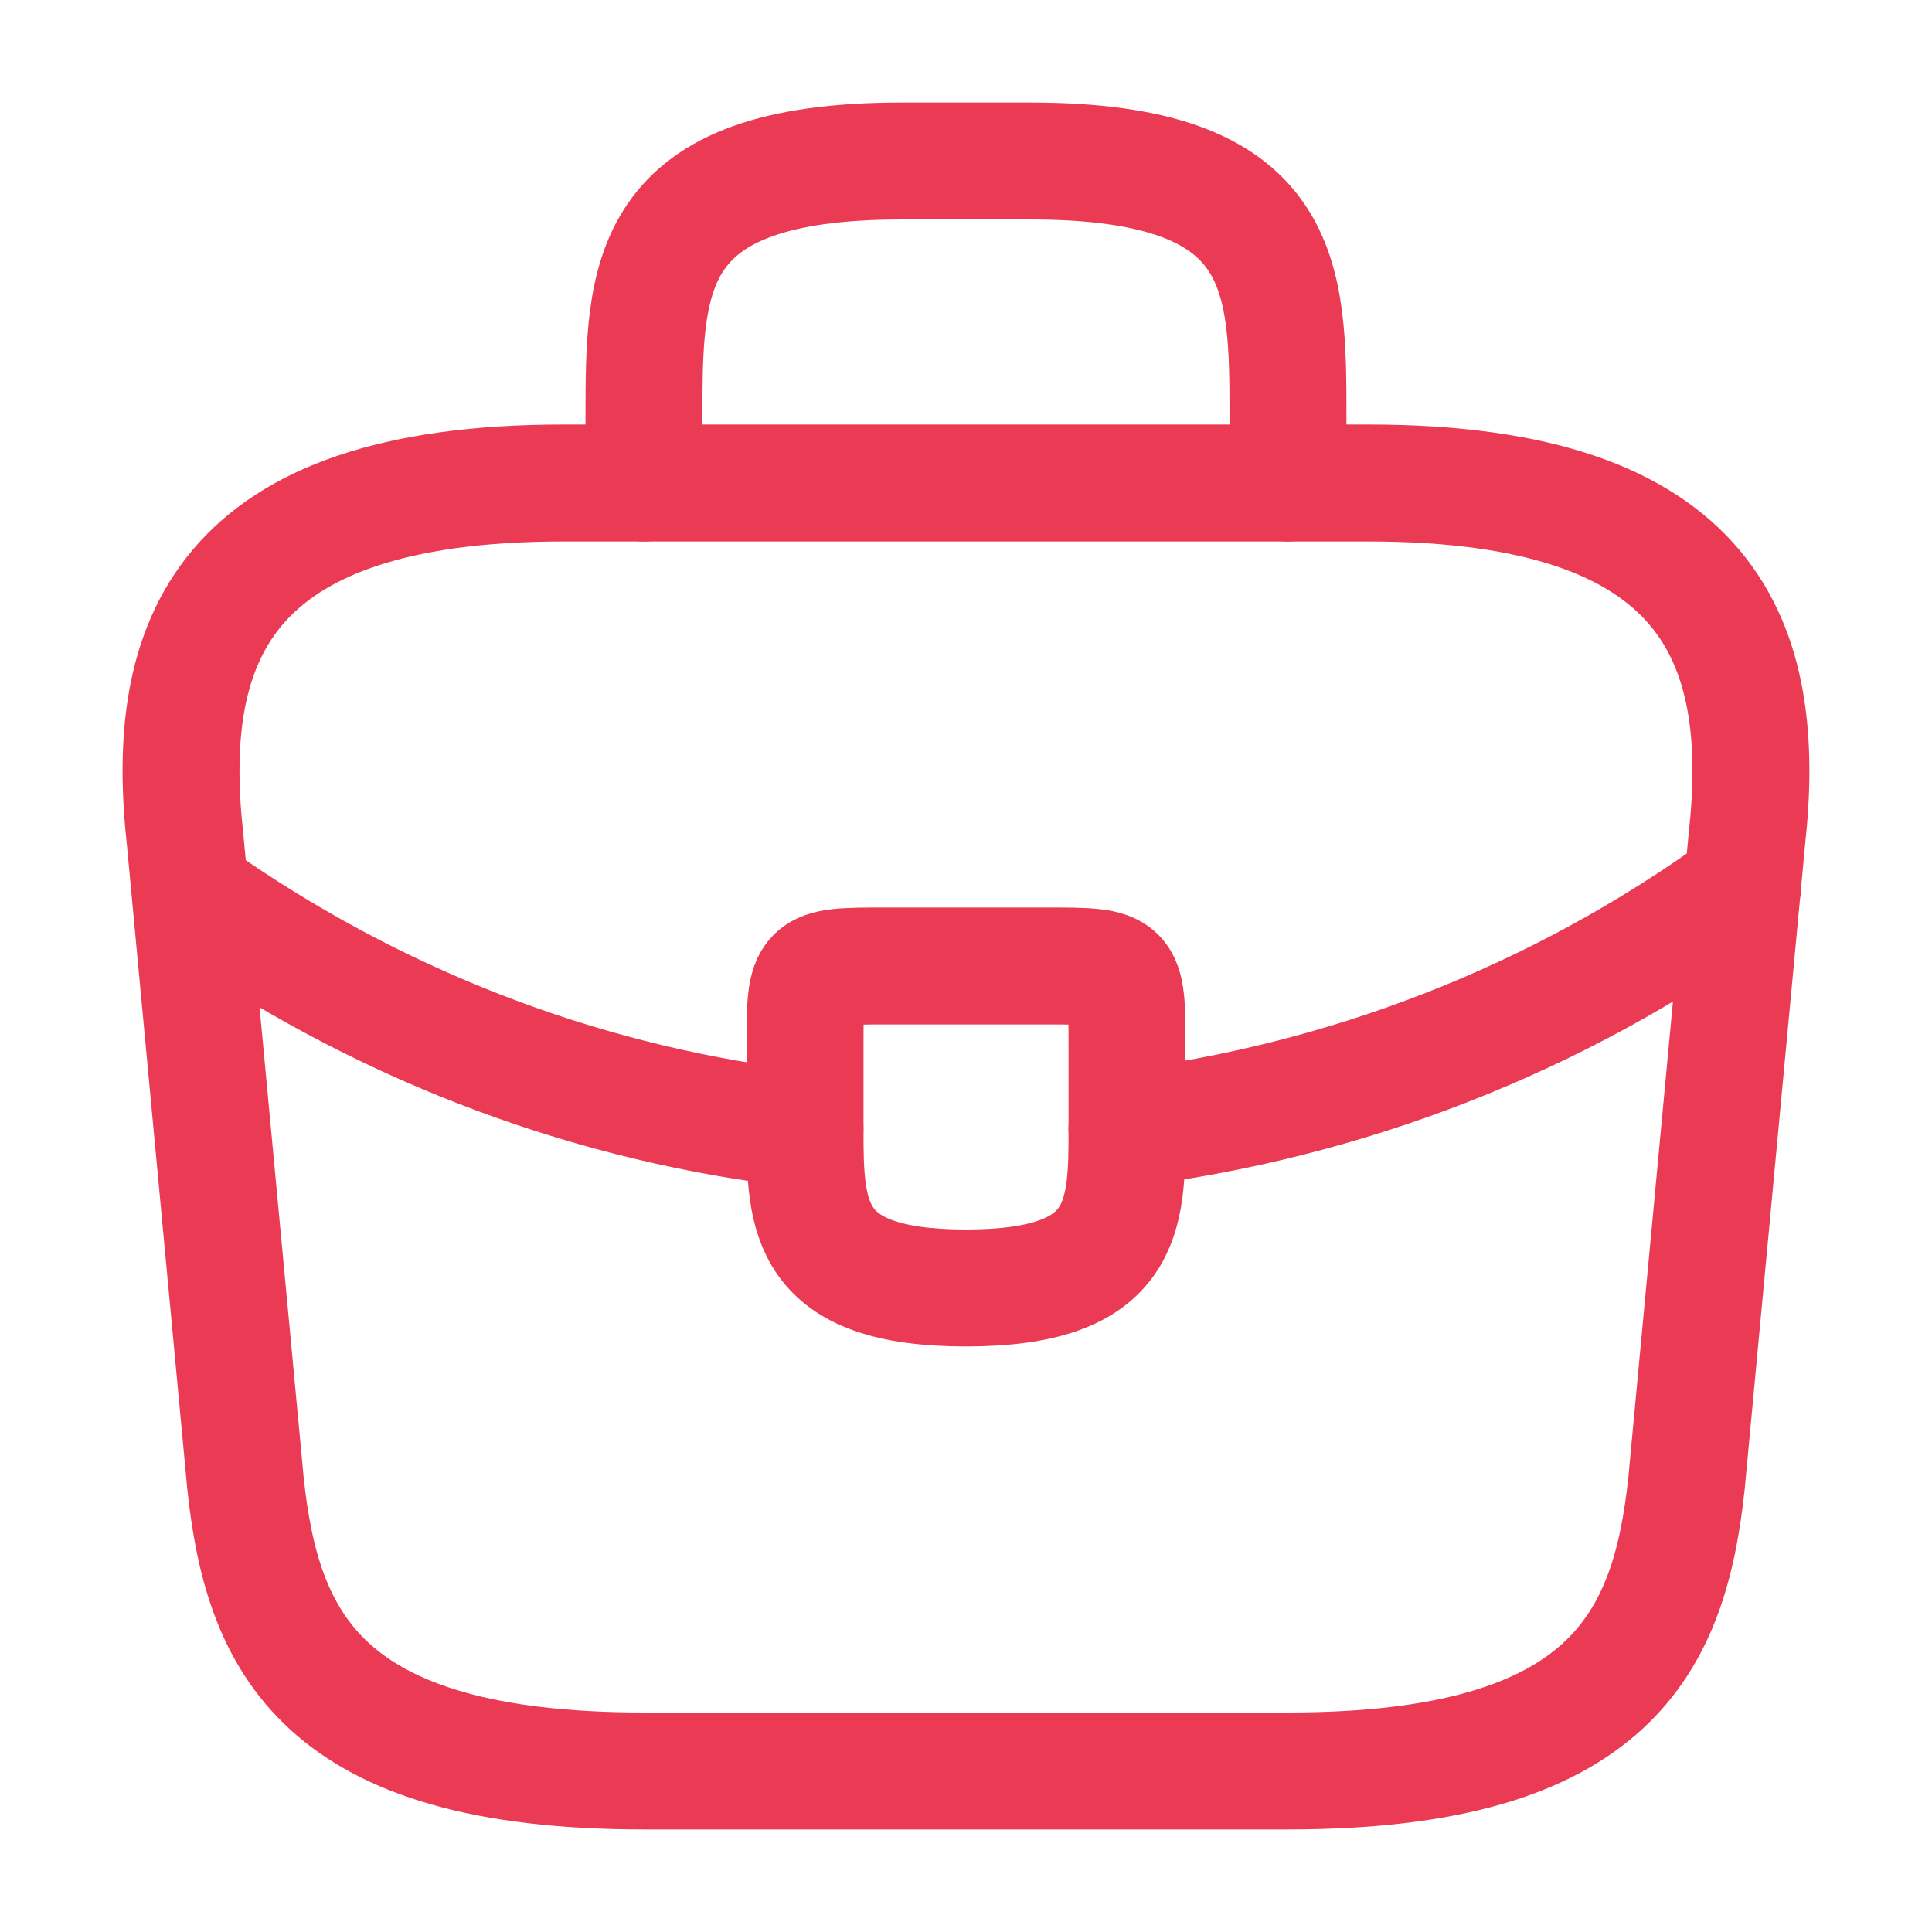 <svg width="38" height="38" viewBox="0 0 38 38" fill="none" xmlns="http://www.w3.org/2000/svg">
<path d="M12.666 34.833H25.333C31.698 34.833 32.838 32.284 33.171 29.181L34.358 16.514C34.786 12.651 33.677 9.5 26.916 9.5H11.083C4.322 9.5 3.214 12.651 3.641 16.514L4.829 29.181C5.161 32.284 6.301 34.833 12.666 34.833Z" stroke="#EB3A53" stroke-width="2.3" stroke-miterlimit="10" stroke-linecap="round" stroke-linejoin="round"/>
<path d="M12.666 9.5V8.233C12.666 5.431 12.666 3.167 17.733 3.167H20.267C25.333 3.167 25.333 5.431 25.333 8.233V9.5" stroke="#EB3A53" stroke-width="2.3" stroke-miterlimit="10" stroke-linecap="round" stroke-linejoin="round"/>
<path d="M22.167 20.583V22.167C22.167 22.183 22.167 22.183 22.167 22.198C22.167 23.924 22.151 25.333 19 25.333C15.865 25.333 15.834 23.94 15.834 22.214V20.583C15.834 19 15.834 19 17.417 19H20.584C22.167 19 22.167 19 22.167 20.583Z" stroke="#EB3A53" stroke-width="2.3" stroke-miterlimit="10" stroke-linecap="round" stroke-linejoin="round"/>
<path d="M34.279 17.416C30.622 20.076 26.442 21.66 22.166 22.198" stroke="#EB3A53" stroke-width="2.3" stroke-miterlimit="10" stroke-linecap="round" stroke-linejoin="round"/>
<path d="M4.148 17.844C7.711 20.283 11.733 21.755 15.833 22.214" stroke="#EB3A53" stroke-width="2.3" stroke-miterlimit="10" stroke-linecap="round" stroke-linejoin="round"/>
</svg>
